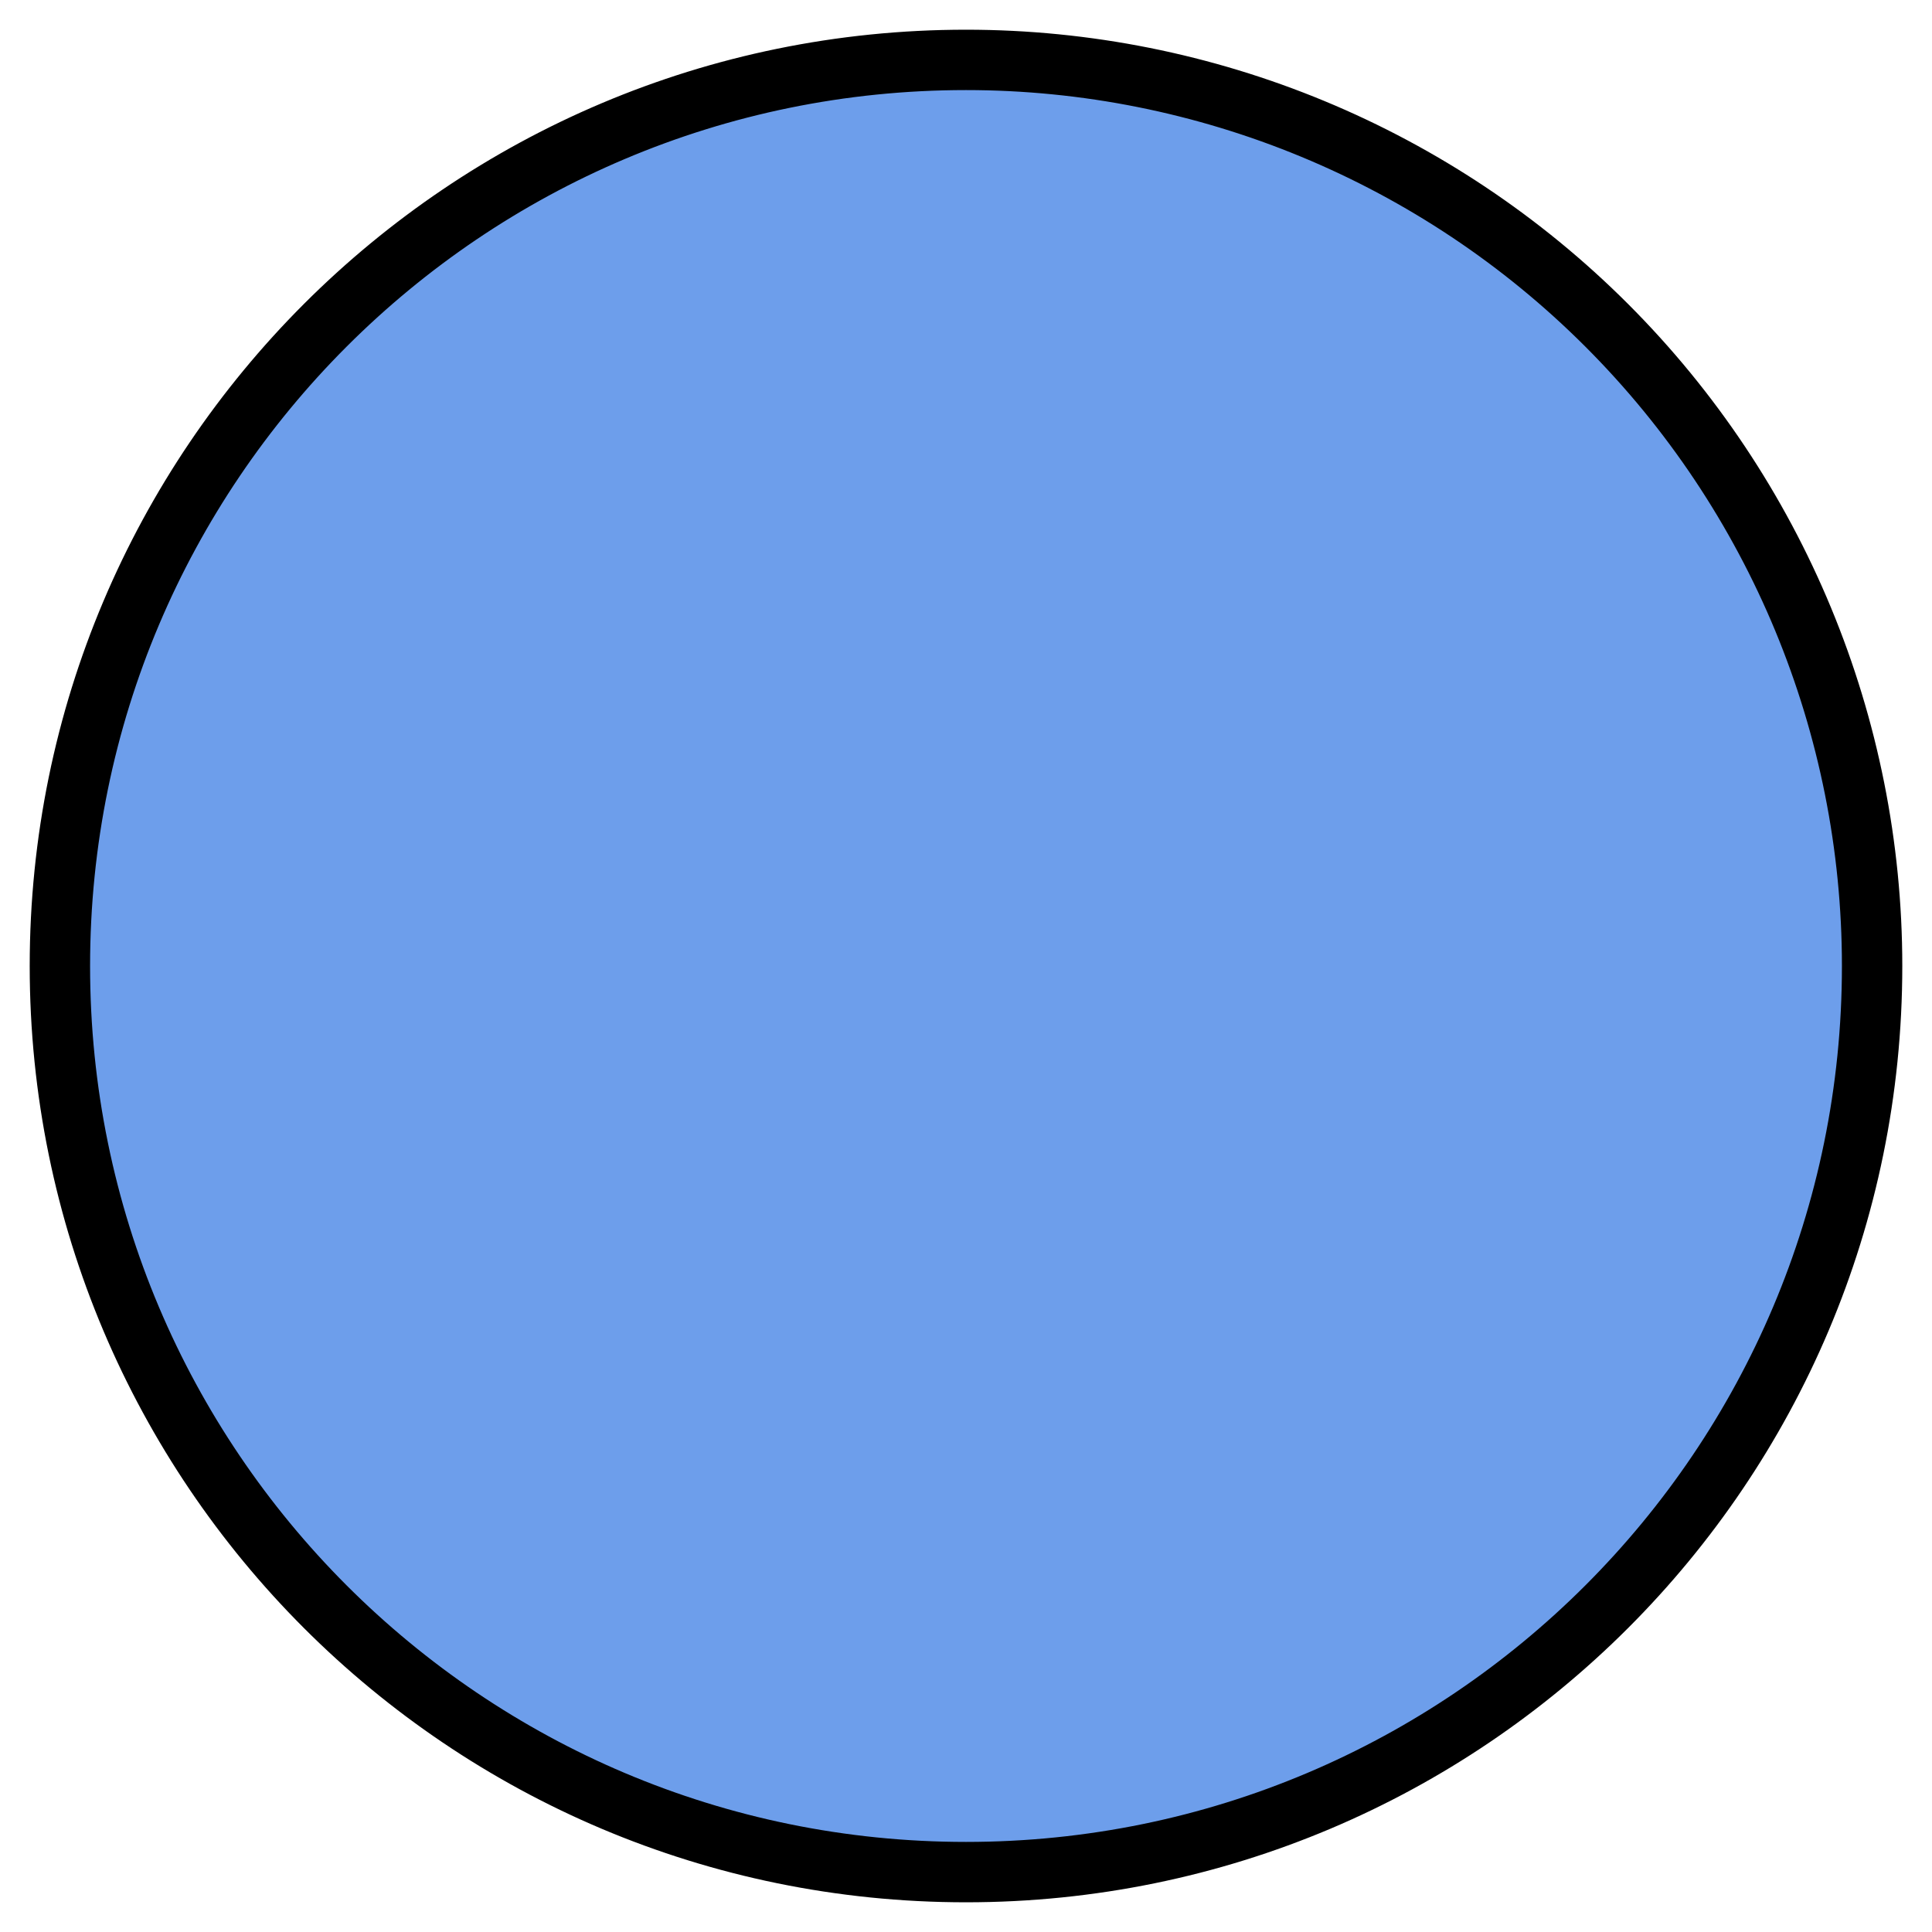 <svg version="1.1" viewBox="0.0 0.0 32.0 32.0" fill="none" stroke="none" stroke-linecap="square" stroke-miterlimit="10" xmlns:xlink="http://www.w3.org/1999/xlink" xmlns="http://www.w3.org/2000/svg"><clipPath id="p.0"><path d="m0 0l32.0 0l0 32.0l-32.0 0l0 -32.0z" clip-rule="nonzero"/></clipPath><g clip-path="url(#p.0)"><path fill="#000000" fill-opacity="0.0" d="m0 0l32.0 0l0 32.0l-32.0 0z" fill-rule="evenodd"/><path fill="#6d9eeb" d="m0.992 16.0l0 0c0 -8.289 6.719 -15.008 15.008 -15.008l0 0c3.98 0 7.798 1.581 10.612 4.396c2.815 2.815 4.396 6.632 4.396 10.612l0 0c0 8.289 -6.719 15.008 -15.008 15.008l0 0c-8.289 0 -15.008 -6.719 -15.008 -15.008z" fill-rule="evenodd"/><path stroke="#000000" stroke-width="1.0" stroke-linejoin="round" stroke-linecap="butt" d="m0.992 16.0l0 0c0 -8.289 6.719 -15.008 15.008 -15.008l0 0c3.98 0 7.798 1.581 10.612 4.396c2.815 2.815 4.396 6.632 4.396 10.612l0 0c0 8.289 -6.719 15.008 -15.008 15.008l0 0c-8.289 0 -15.008 -6.719 -15.008 -15.008z" fill-rule="evenodd"/></g></svg>
